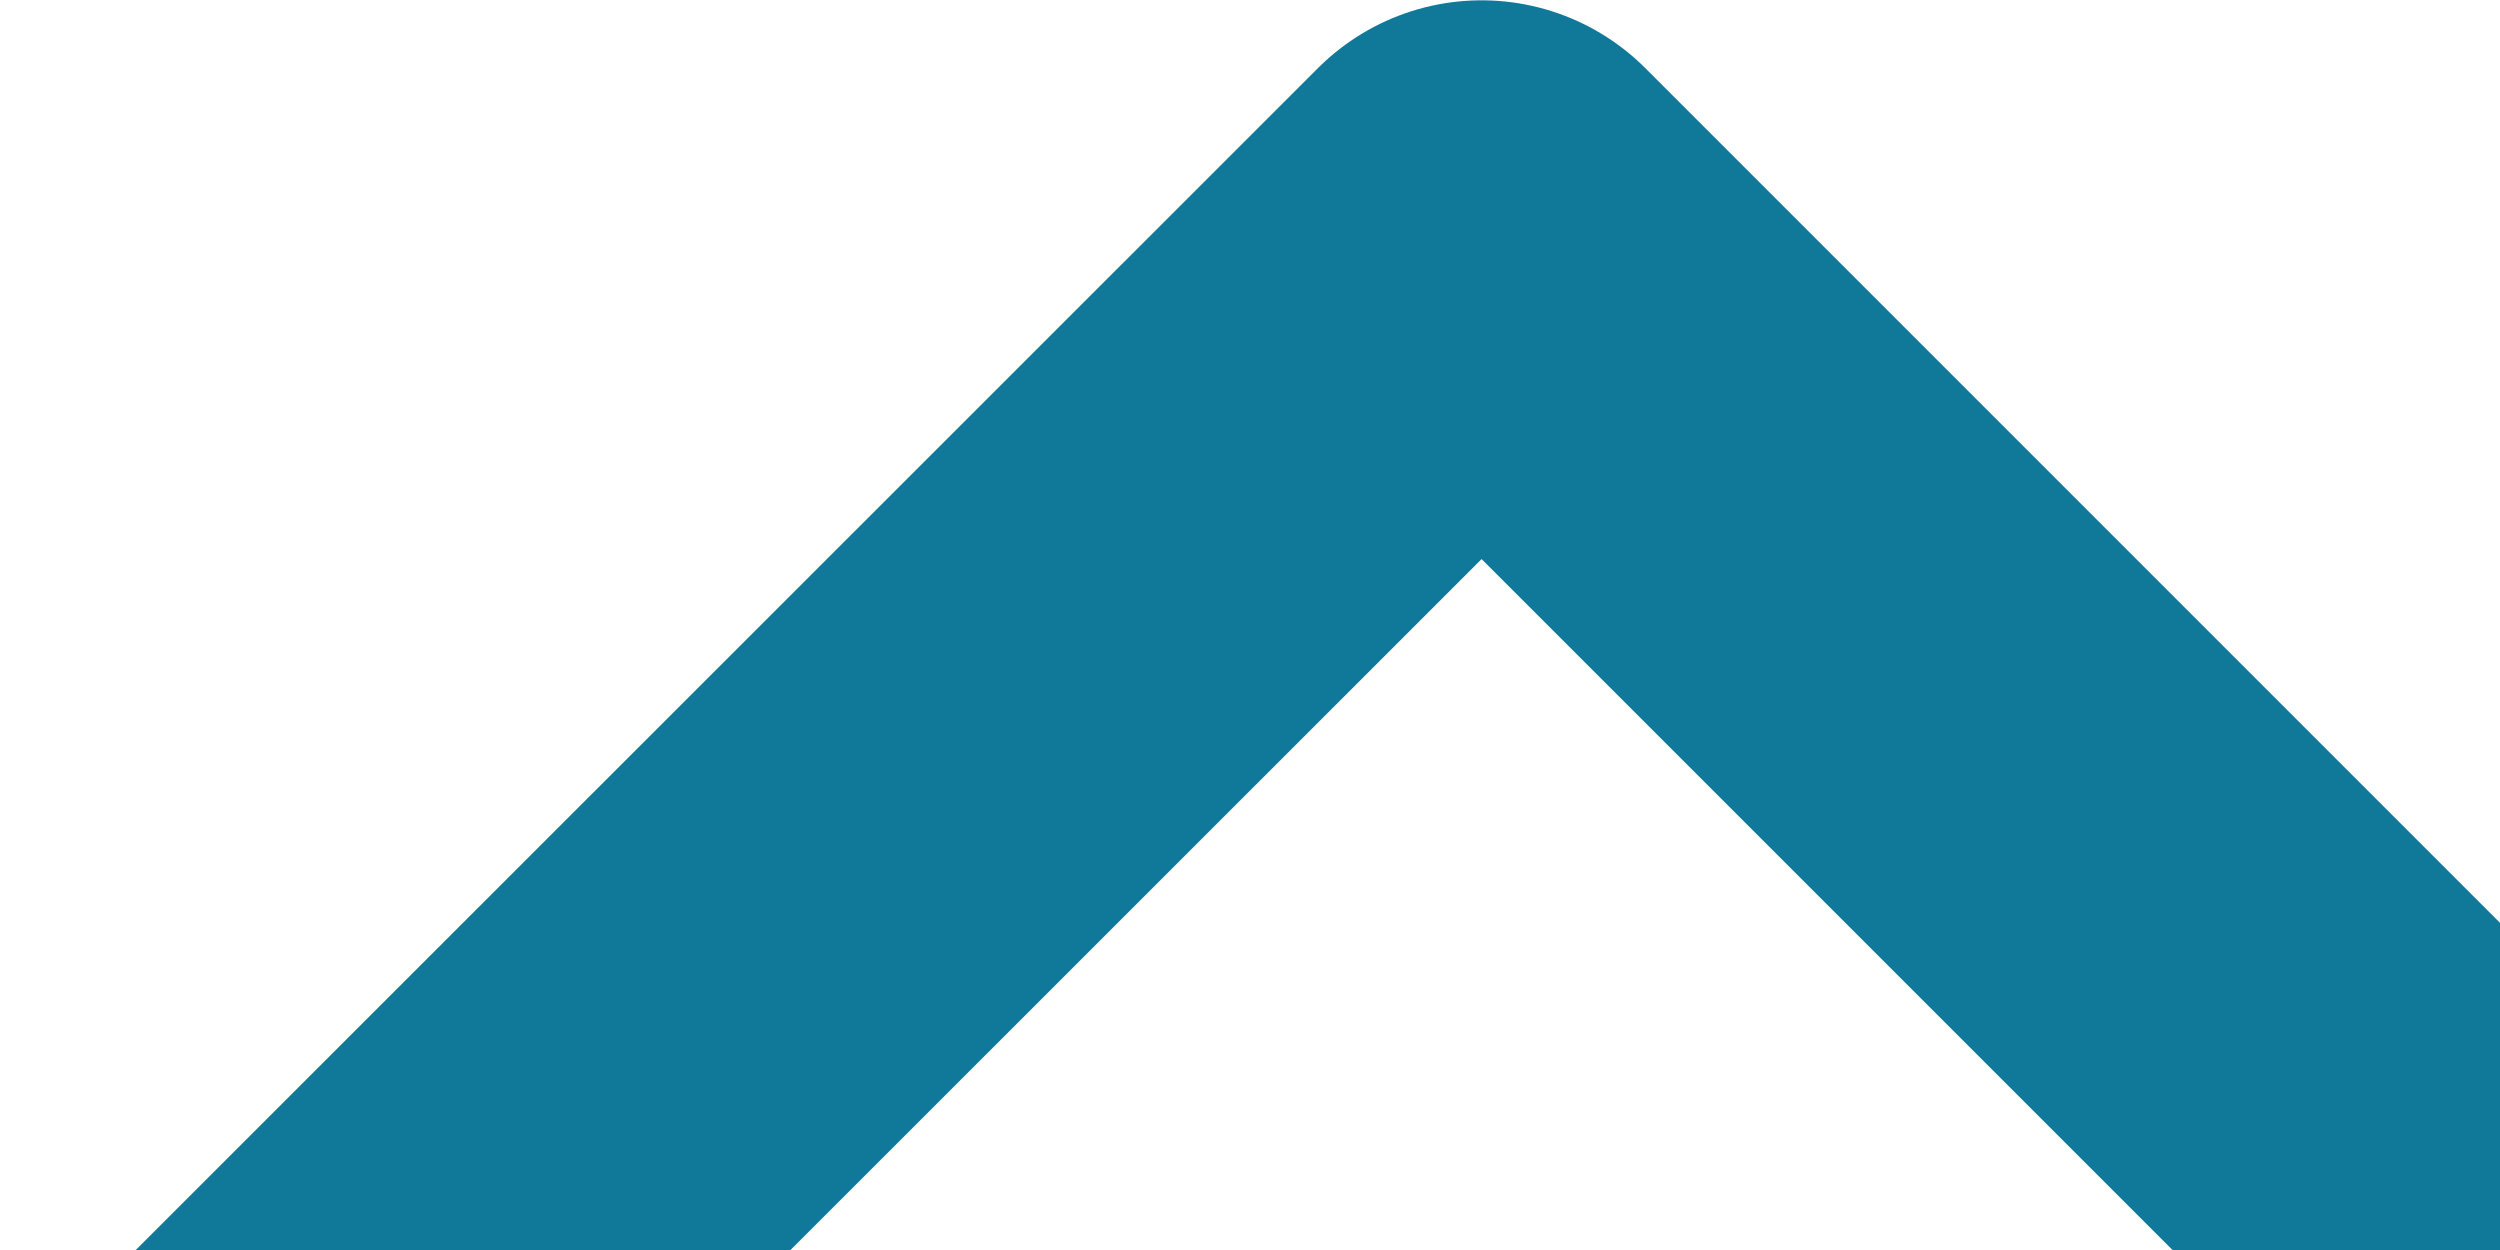 <svg xmlns="http://www.w3.org/2000/svg" width="8.101" height="4.051" viewBox="-335.558 2681.184 8.101 4.051"><path d="m-326.707 2685.985-4.05-4.05-4.051 4.05" stroke-linejoin="round" stroke-linecap="round" stroke-width="1.5" stroke="#107899" fill="transparent" data-name="Path 2466"/></svg>